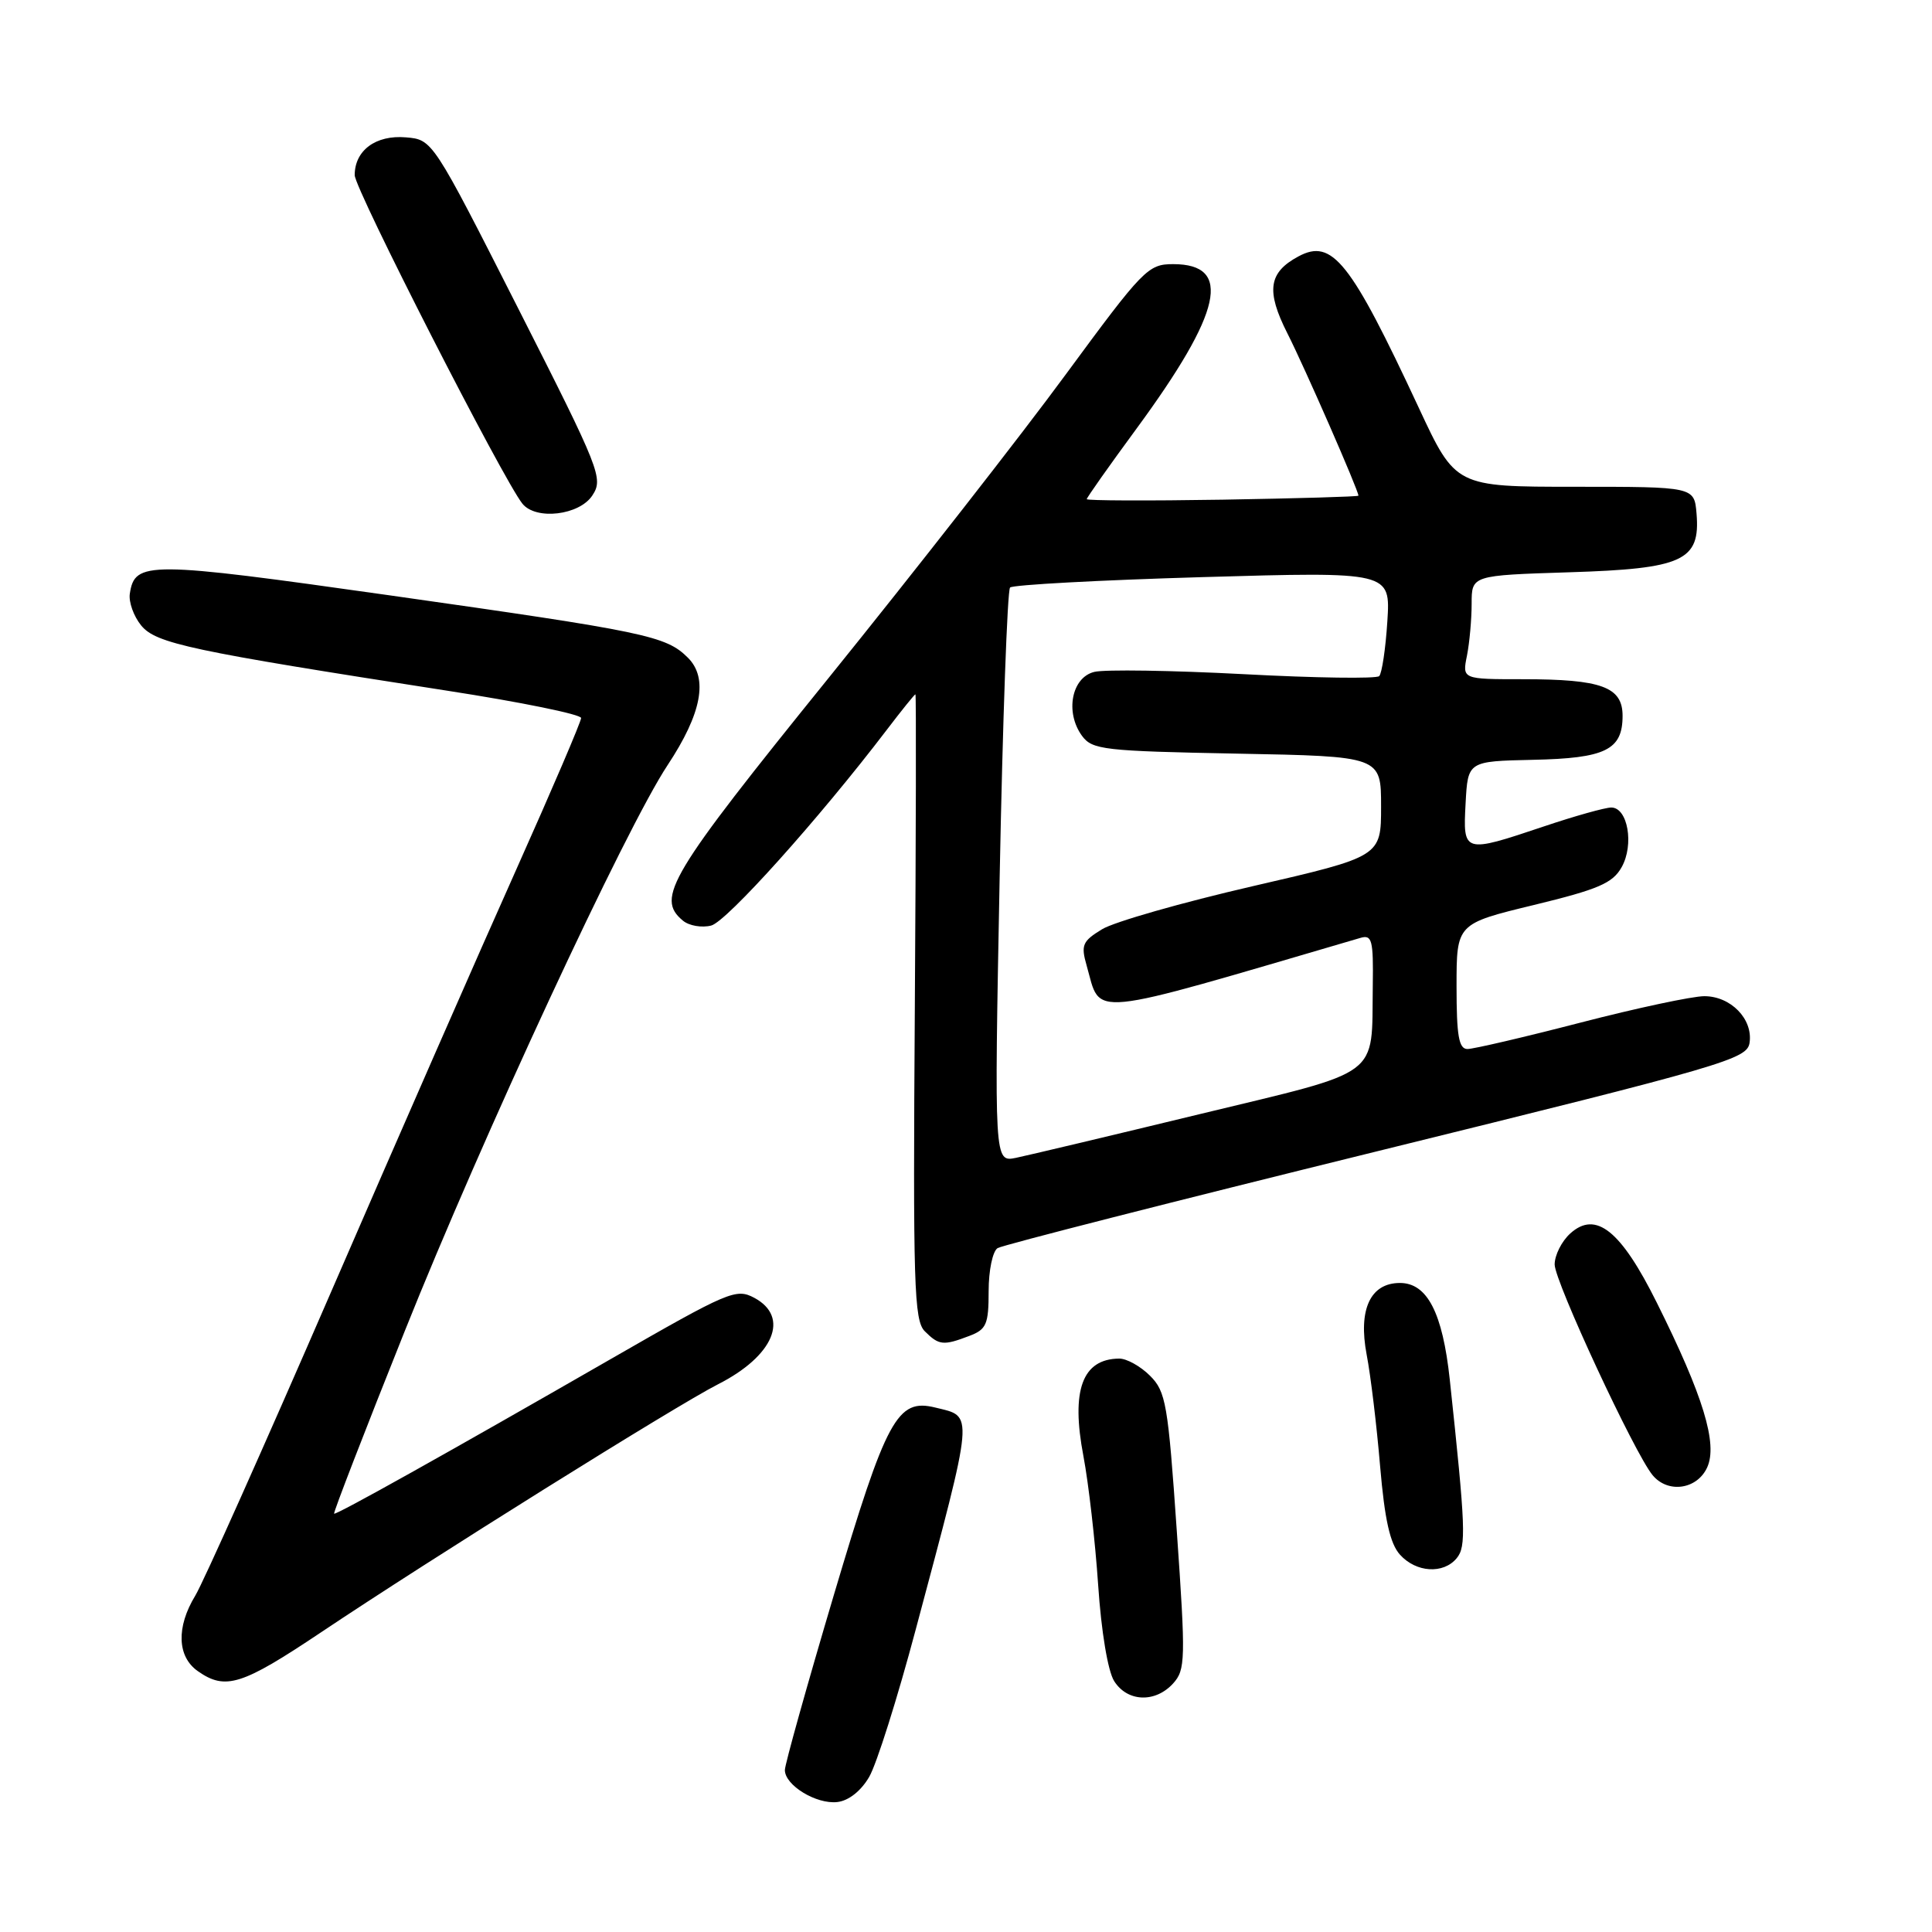 <?xml version="1.0" encoding="UTF-8" standalone="no"?>
<!DOCTYPE svg PUBLIC "-//W3C//DTD SVG 1.1//EN" "http://www.w3.org/Graphics/SVG/1.1/DTD/svg11.dtd" >
<svg xmlns="http://www.w3.org/2000/svg" xmlns:xlink="http://www.w3.org/1999/xlink" version="1.1" viewBox="0 0 256 256">
 <g >
 <path fill="currentColor"
d=" M 115.17 235.45 C 116.15 233.78 118.92 225.00 121.33 215.95 C 129.17 186.57 129.06 187.77 123.94 186.51 C 118.89 185.26 117.46 187.90 110.49 211.34 C 106.92 223.36 104.00 233.80 104.00 234.54 C 104.00 236.56 108.17 239.10 110.95 238.78 C 112.45 238.61 114.09 237.31 115.17 235.45 Z  M 155.45 223.06 C 157.08 221.25 157.12 219.91 155.93 202.85 C 154.77 186.03 154.49 184.39 152.38 182.29 C 151.12 181.03 149.28 180.01 148.30 180.02 C 143.41 180.06 141.89 184.21 143.56 192.95 C 144.24 196.55 145.12 204.22 145.51 210.00 C 145.92 216.17 146.80 221.43 147.63 222.75 C 149.38 225.53 153.08 225.67 155.45 223.06 Z  M 42.51 216.31 C 57.01 206.60 89.63 186.22 95.13 183.43 C 102.53 179.68 104.70 174.52 99.95 171.97 C 97.53 170.68 96.59 171.08 81.00 180.04 C 59.25 192.55 44.52 200.78 44.27 200.57 C 44.14 200.46 48.34 189.60 53.61 176.43 C 63.88 150.73 82.91 109.75 88.47 101.37 C 92.98 94.55 93.87 89.87 91.16 87.16 C 88.25 84.25 85.64 83.71 51.59 78.88 C 19.51 74.34 17.86 74.33 17.20 78.68 C 17.04 79.77 17.71 81.65 18.70 82.87 C 20.66 85.27 25.16 86.23 59.25 91.52 C 69.01 93.03 77.00 94.66 77.00 95.14 C 77.00 95.62 73.15 104.61 68.45 115.12 C 63.74 125.63 52.66 150.91 43.82 171.30 C 34.97 191.70 26.90 209.76 25.87 211.44 C 23.34 215.60 23.47 219.52 26.22 221.44 C 29.87 224.00 32.04 223.32 42.51 216.31 Z  M 193.02 206.47 C 194.30 204.93 194.21 202.46 192.10 182.78 C 191.15 173.95 189.12 170.00 185.50 170.00 C 181.58 170.00 179.95 173.51 181.09 179.50 C 181.62 182.25 182.42 188.89 182.87 194.26 C 183.48 201.40 184.19 204.55 185.51 206.01 C 187.65 208.38 191.26 208.60 193.02 206.47 Z  M 226.21 194.44 C 227.63 191.32 225.69 184.95 219.54 172.62 C 214.77 163.02 211.45 160.38 208.07 163.44 C 206.93 164.47 206.00 166.32 206.00 167.55 C 206.00 169.80 216.60 192.61 218.98 195.47 C 221.01 197.92 224.87 197.37 226.21 194.44 Z  M 128.43 177.02 C 130.71 176.16 131.00 175.49 131.00 171.08 C 131.00 168.33 131.53 165.79 132.19 165.38 C 132.84 164.98 155.46 159.21 182.44 152.56 C 228.81 141.13 231.52 140.34 231.83 138.15 C 232.28 135.02 229.33 132.00 225.83 132.00 C 224.26 132.00 216.88 133.57 209.43 135.50 C 201.98 137.43 195.24 139.00 194.45 139.00 C 193.30 139.00 193.00 137.27 193.00 130.70 C 193.00 122.40 193.00 122.40 203.23 119.92 C 211.80 117.84 213.69 117.03 214.88 114.90 C 216.55 111.92 215.69 107.00 213.50 107.00 C 212.70 107.00 208.69 108.12 204.59 109.50 C 193.90 113.09 193.84 113.07 194.20 106.43 C 194.50 100.87 194.50 100.87 203.10 100.68 C 212.75 100.48 215.00 99.37 215.00 94.85 C 215.00 91.02 212.22 90.00 201.81 90.00 C 193.75 90.00 193.75 90.00 194.38 86.88 C 194.72 85.16 195.00 82.06 195.00 79.99 C 195.00 76.24 195.00 76.24 207.93 75.83 C 223.02 75.36 225.32 74.30 224.80 68.05 C 224.50 64.50 224.50 64.50 208.69 64.50 C 192.87 64.50 192.87 64.50 187.98 54.00 C 178.94 34.61 176.53 31.57 172.06 33.97 C 168.08 36.10 167.73 38.53 170.59 44.18 C 172.85 48.63 180.00 64.97 180.00 65.68 C 180.00 65.81 171.90 66.04 162.00 66.21 C 152.10 66.37 144.00 66.34 144.00 66.14 C 144.00 65.94 146.97 61.73 150.60 56.79 C 161.95 41.33 163.35 35.00 155.45 35.00 C 152.12 35.00 151.49 35.65 141.23 49.60 C 135.33 57.64 121.17 75.75 109.78 89.85 C 88.65 116.00 86.86 118.98 90.49 121.99 C 91.30 122.67 92.99 122.96 94.24 122.64 C 96.30 122.10 108.51 108.50 117.47 96.75 C 119.46 94.14 121.18 92.00 121.30 92.00 C 121.41 92.00 121.37 110.63 121.22 133.40 C 120.97 170.29 121.11 174.97 122.54 176.40 C 124.41 178.27 125.00 178.33 128.43 177.02 Z  M 78.49 65.65 C 79.97 63.40 79.55 62.33 68.68 40.90 C 57.32 18.50 57.32 18.50 53.78 18.20 C 49.80 17.86 47.00 19.92 47.00 23.21 C 47.00 25.05 66.69 63.61 69.23 66.75 C 71.02 68.96 76.77 68.28 78.49 65.65 Z  M 132.46 116.25 C 132.86 95.49 133.48 78.21 133.84 77.85 C 134.20 77.49 145.69 76.87 159.37 76.47 C 184.25 75.75 184.25 75.75 183.83 82.34 C 183.60 85.96 183.11 89.22 182.75 89.59 C 182.38 89.95 174.30 89.84 164.79 89.33 C 155.28 88.83 146.38 88.69 145.00 89.03 C 141.99 89.76 141.10 94.39 143.37 97.50 C 144.73 99.35 146.23 99.52 163.92 99.86 C 183.00 100.22 183.00 100.22 183.00 106.86 C 183.00 113.50 183.00 113.50 165.97 117.43 C 156.61 119.59 147.63 122.15 146.03 123.13 C 143.43 124.71 143.21 125.23 143.98 127.92 C 145.96 134.82 143.39 135.08 180.25 124.28 C 181.80 123.82 181.99 124.54 181.90 130.63 C 181.72 142.96 183.40 141.72 158.96 147.63 C 147.16 150.49 136.20 153.09 134.62 153.42 C 131.74 154.00 131.74 154.00 132.46 116.25 Z "/>
</g>
</svg>